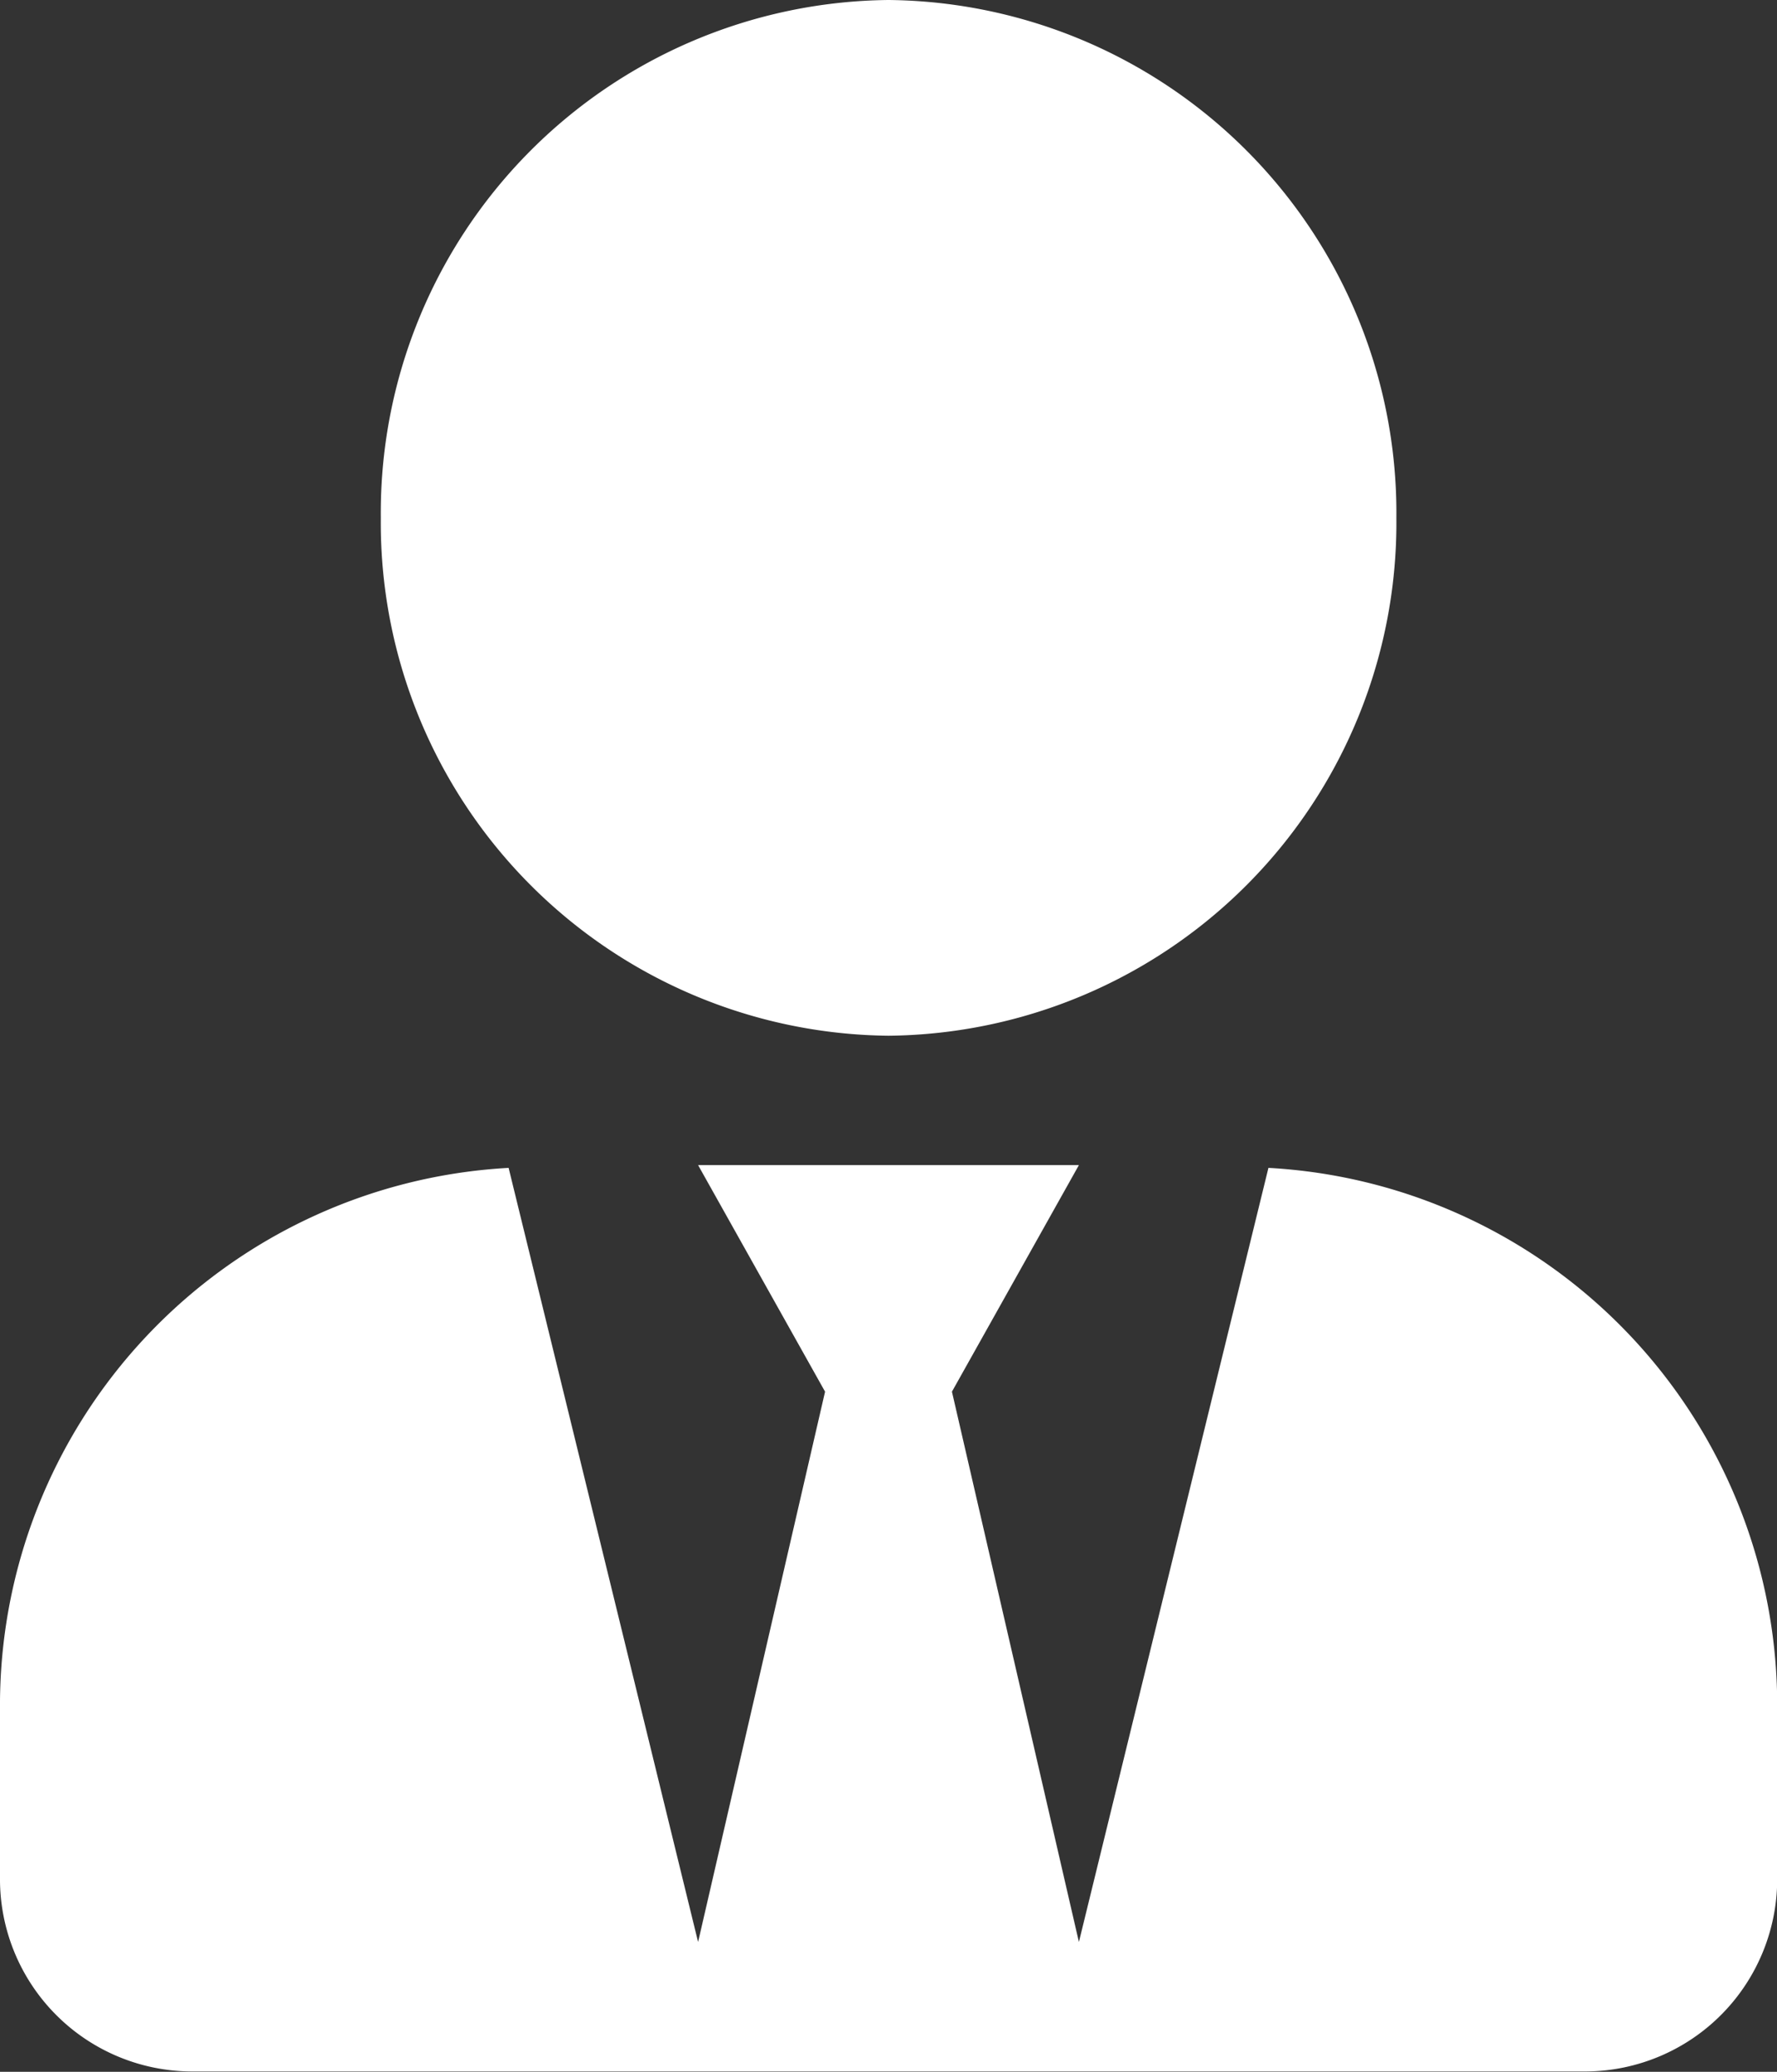 <svg xmlns="http://www.w3.org/2000/svg" width="19.216" height="22.404" viewBox="0 0 19.216 22.404">
  <rect x="0" y="0" width="19.216" height="22.404" fill="#333333" stroke="none"/>
  <path id="Icon_awesome-user-tie" data-name="Icon awesome-user-tie" d="M9.608,11.2A5.546,5.546,0,0,0,15.1,5.6,5.546,5.546,0,0,0,9.608,0a5.546,5.546,0,0,0-5.49,5.6A5.546,5.546,0,0,0,9.608,11.2Zm4.109,1.427L11.667,21l-1.373-5.951,1.373-2.45H7.549l1.373,2.45L7.549,21,5.5,12.629A5.82,5.82,0,0,0,0,18.484V20.3a2.08,2.08,0,0,0,2.059,2.1h15.1a2.08,2.08,0,0,0,2.059-2.1v-1.82A5.82,5.82,0,0,0,13.717,12.629Z" fill="#fff"/>
</svg>

